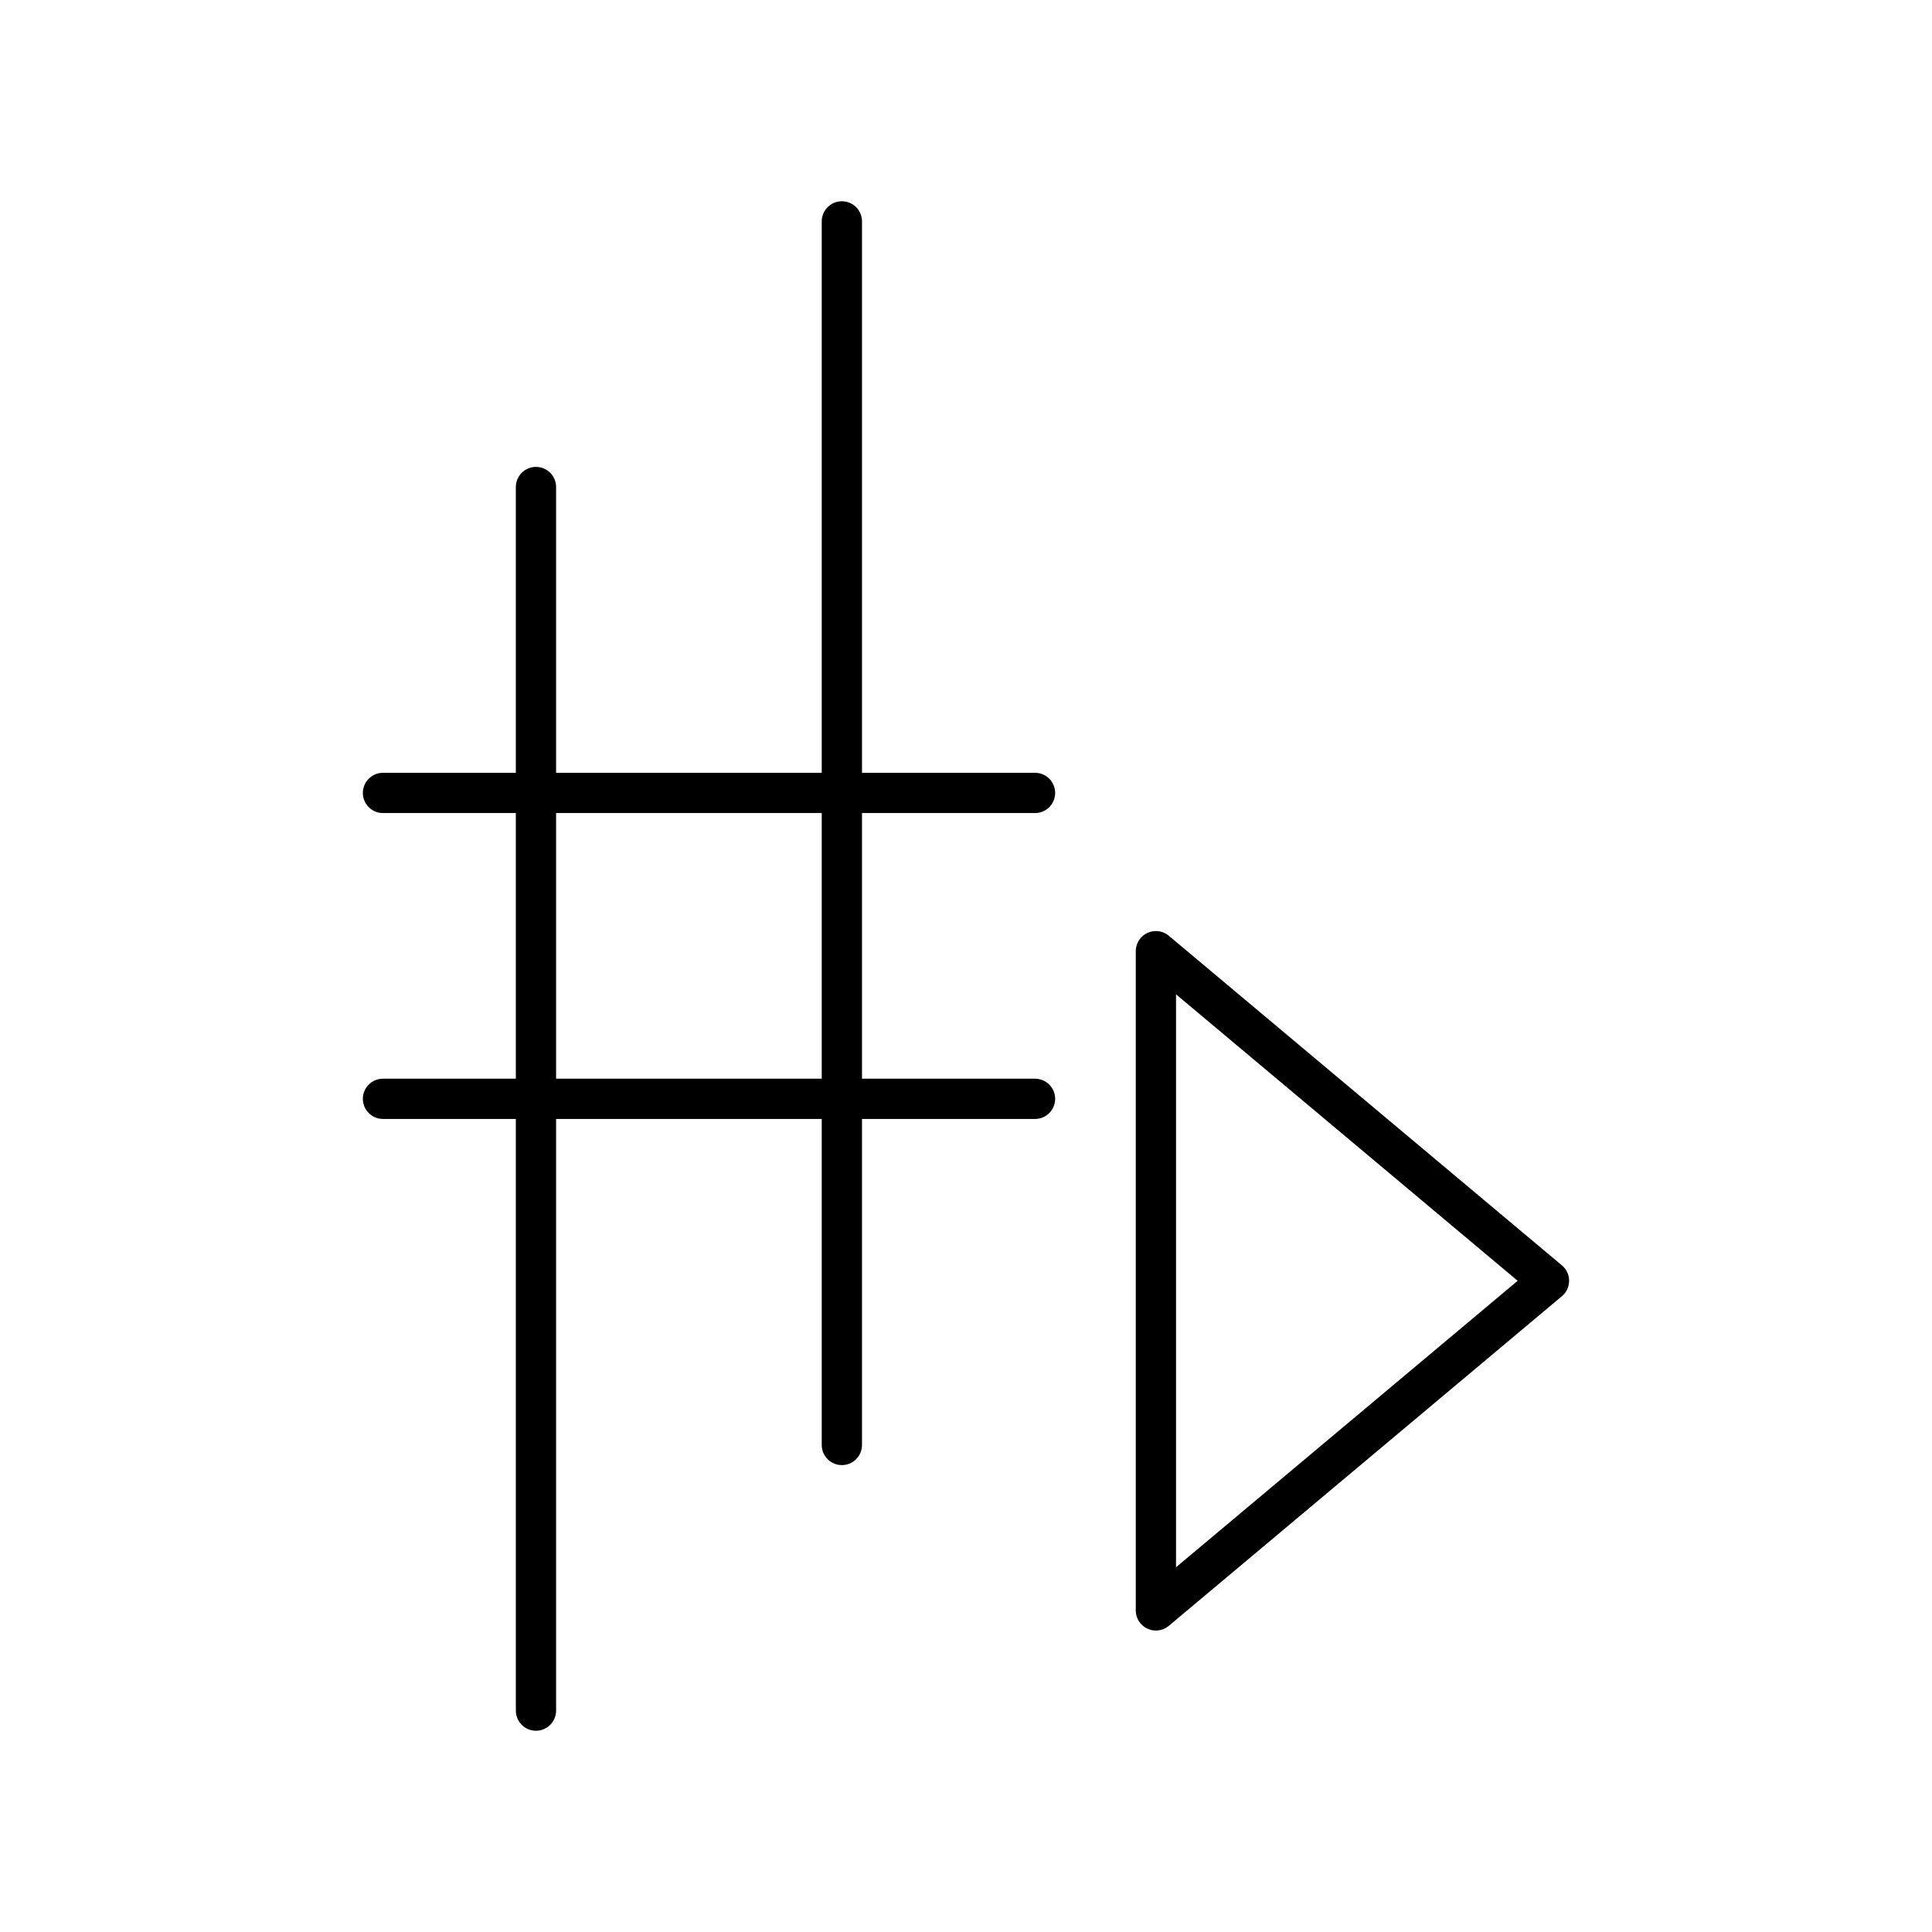 <?xml version="1.0" encoding="UTF-8"?><svg id="a" xmlns="http://www.w3.org/2000/svg" viewBox="0 0 48 48"><defs><style>.b{fill:none;stroke:#000;stroke-linecap:round;stroke-linejoin:round;}</style></defs><path class="b" d="M20.916,5.5v30.4"/><path class="b" d="M25.715,19.7H9.515"/><path class="b" d="M25.715,27.3H9.515"/><path class="b" d="M13.316,12.1v30.4"/><path class="b" d="M38.484,31.821l-9.766-8.189v16.378l9.766-8.189Z"/></svg>